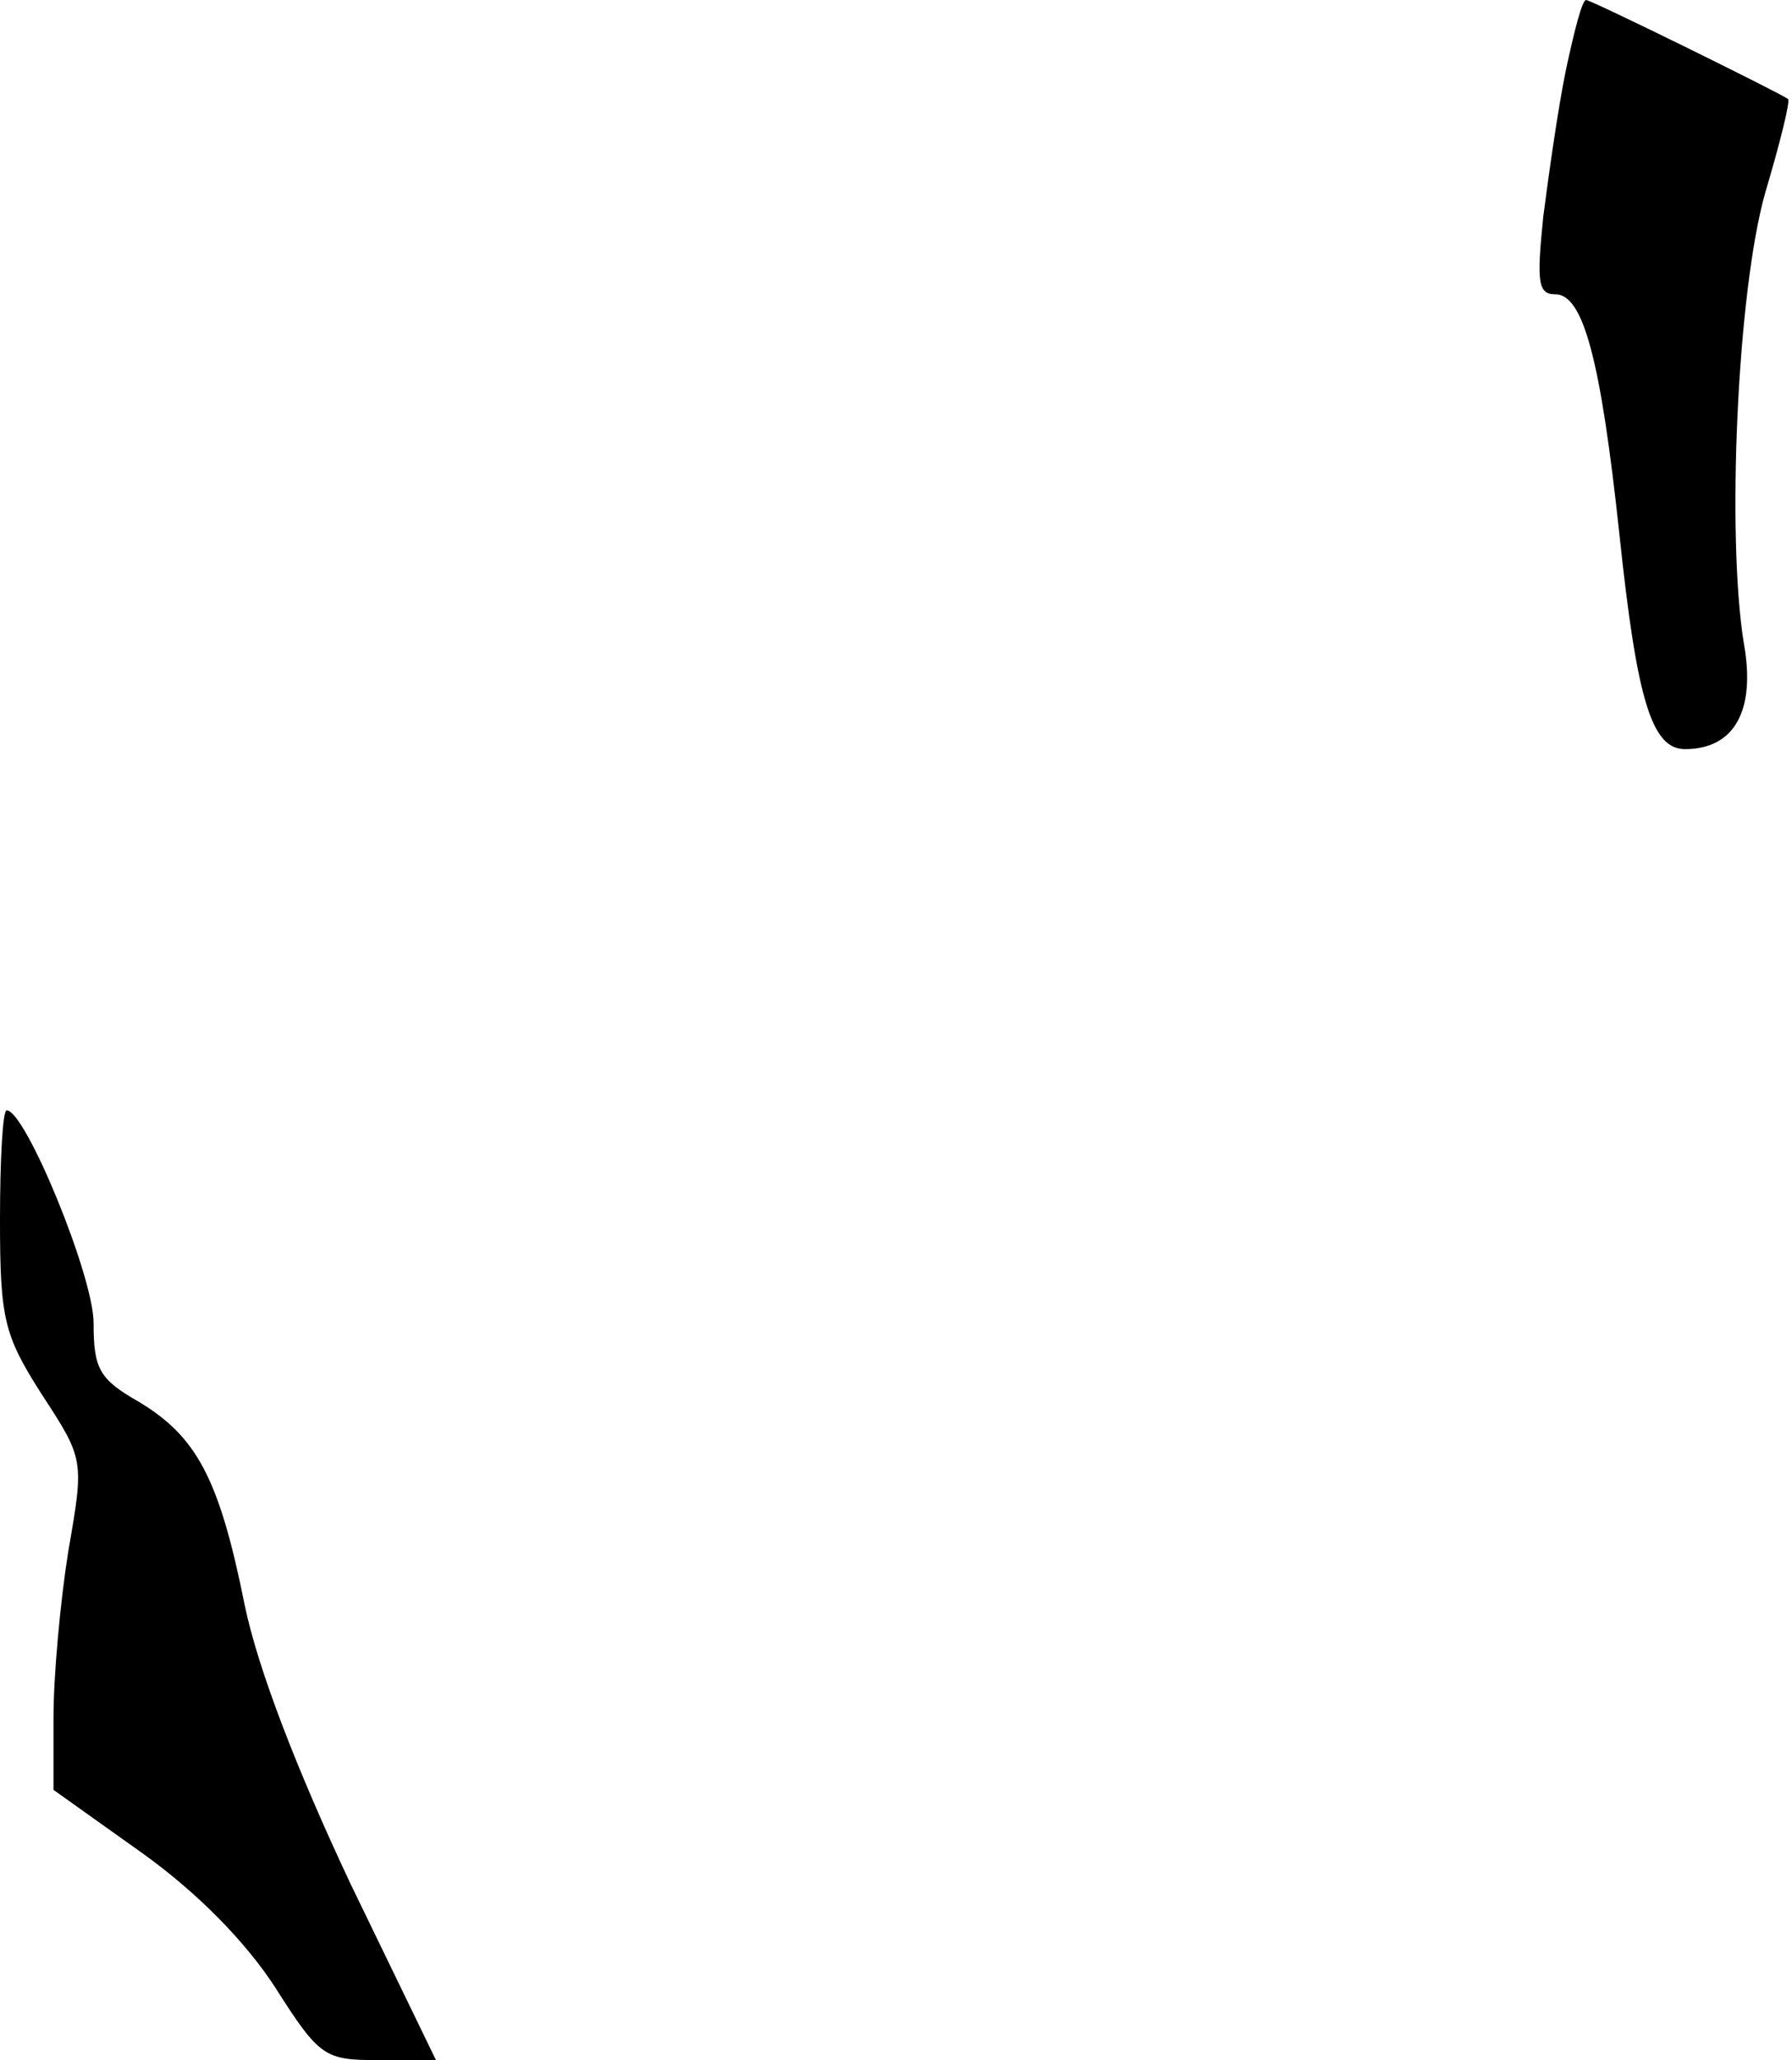 <?xml version="1.0" standalone="no"?>
<!DOCTYPE svg PUBLIC "-//W3C//DTD SVG 20010904//EN"
 "http://www.w3.org/TR/2001/REC-SVG-20010904/DTD/svg10.dtd">
<svg version="1.0" xmlns="http://www.w3.org/2000/svg"
 width="134pt" height="154pt" viewBox="0 0 134 154"
 preserveAspectRatio="xMidYMid meet">
<g transform="translate(0,154) scale(0.1,-0.1)"
fill="#000000" stroke="none">
<path fill="#000000" stroke="none" d="M1171 1488 c-6 -29 -13 -79 -17 -110
-5 -49 -4 -58 9 -58 21 0 34 -49 48 -180 13 -123 24 -160 49 -160 37 0 53 29
44 79 -13 80 -5 263 16 337 11 37 19 69 17 70 -5 4 -147 74 -151 74 -3 0 -9
-24 -15 -52z"/>
<path fill="#000000" stroke="none" d="M0 628 c0 -74 3 -86 31 -130 32 -49 32
-49 20 -118 -6 -38 -11 -93 -11 -124 l0 -54 66 -47 c42 -30 78 -67 100 -101
33 -52 37 -54 77 -54 l43 0 -64 132 c-40 85 -69 160 -79 208 -19 95 -36 126
-79 152 -30 17 -34 25 -34 59 0 35 -51 159 -65 159 -3 0 -5 -37 -5 -82z"/>
</g>
</svg>
